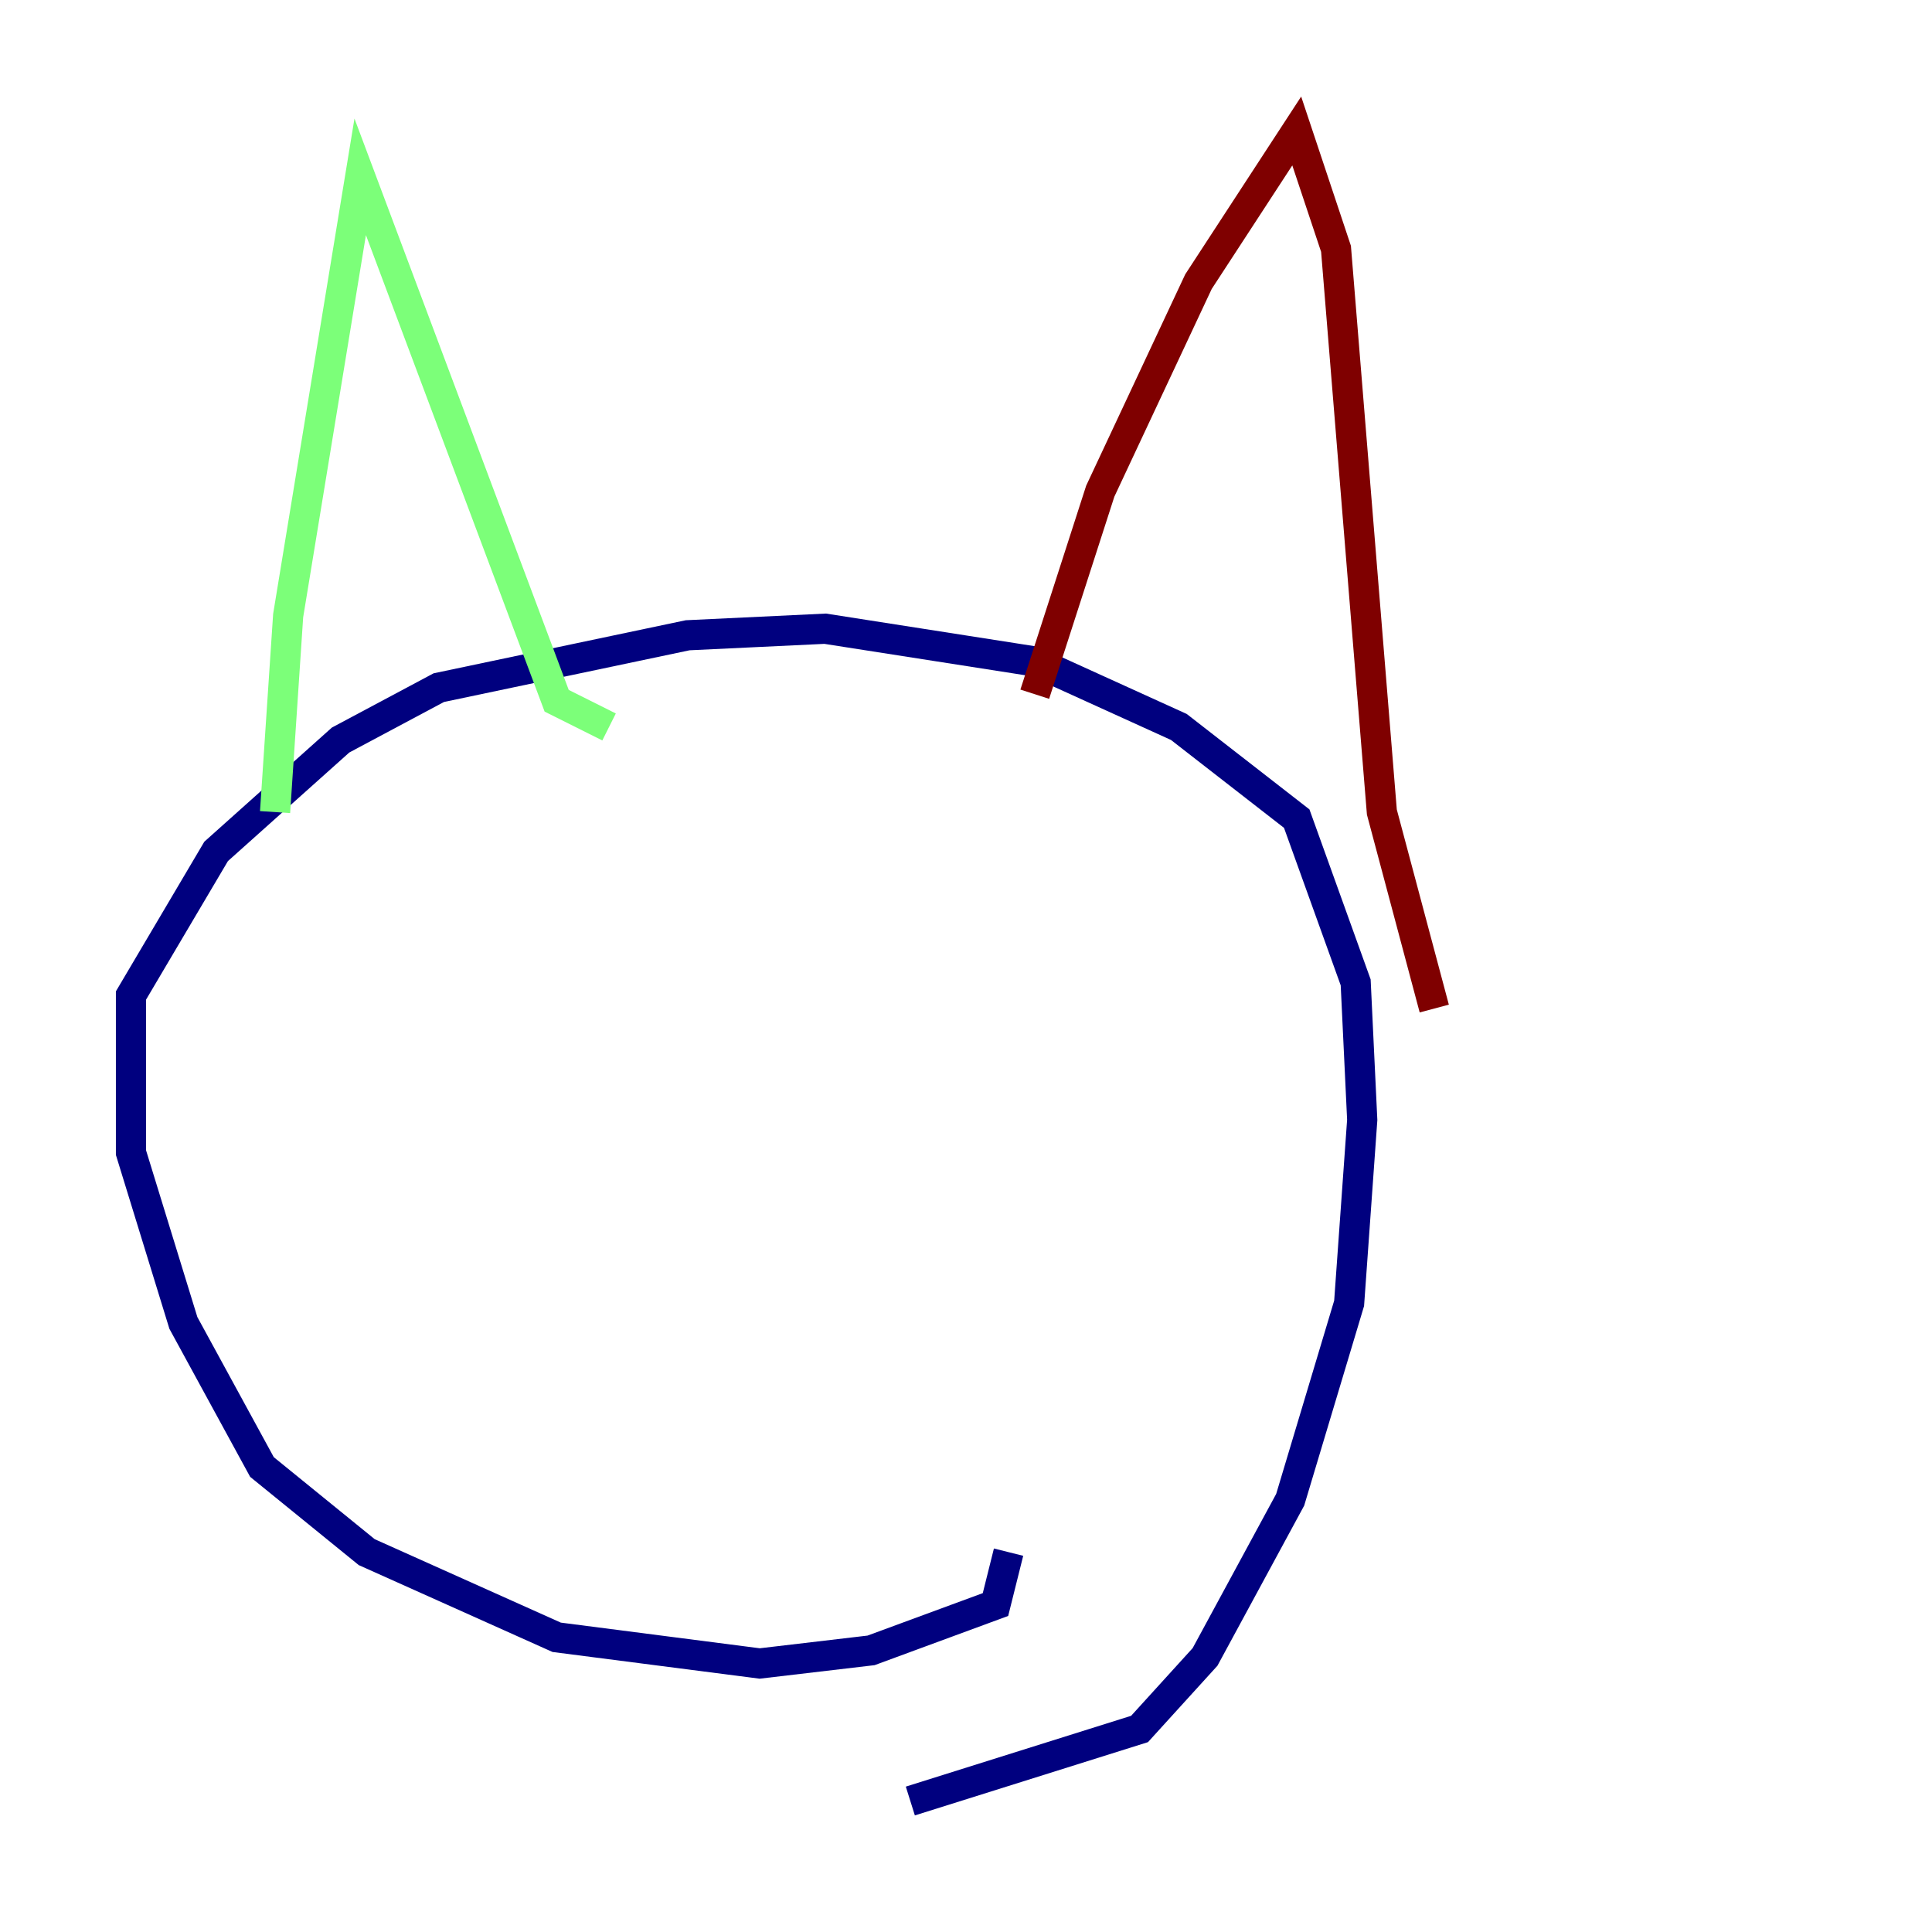 <?xml version="1.0" encoding="utf-8" ?>
<svg baseProfile="tiny" height="128" version="1.2" viewBox="0,0,128,128" width="128" xmlns="http://www.w3.org/2000/svg" xmlns:ev="http://www.w3.org/2001/xml-events" xmlns:xlink="http://www.w3.org/1999/xlink"><defs /><polyline fill="none" points="66.82,102.834 65.953,106.305 57.709,109.342 50.332,110.21 36.881,108.475 24.298,102.834 17.356,97.193 12.149,87.647 8.678,76.366 8.678,65.953 14.319,56.407 22.563,49.031 29.071,45.559 45.559,42.088 54.671,41.654 68.556,43.824 78.102,48.163 85.912,54.237 89.817,65.085 90.251,74.197 89.383,86.346 85.478,99.363 79.837,109.776 75.498,114.549 60.312,119.322" stroke="#00007f" stroke-width="2" /><polyline fill="none" points="18.224,53.803 19.091,40.786 23.864,11.715 36.881,46.427 40.352,48.163" stroke="#7cff79" stroke-width="2" /><polyline fill="none" points="68.556,45.993 72.895,32.542 79.403,18.658 85.912,8.678 88.515,16.488 91.552,53.803 95.024,66.82" stroke="#7f0000" stroke-width="2" /></svg>
